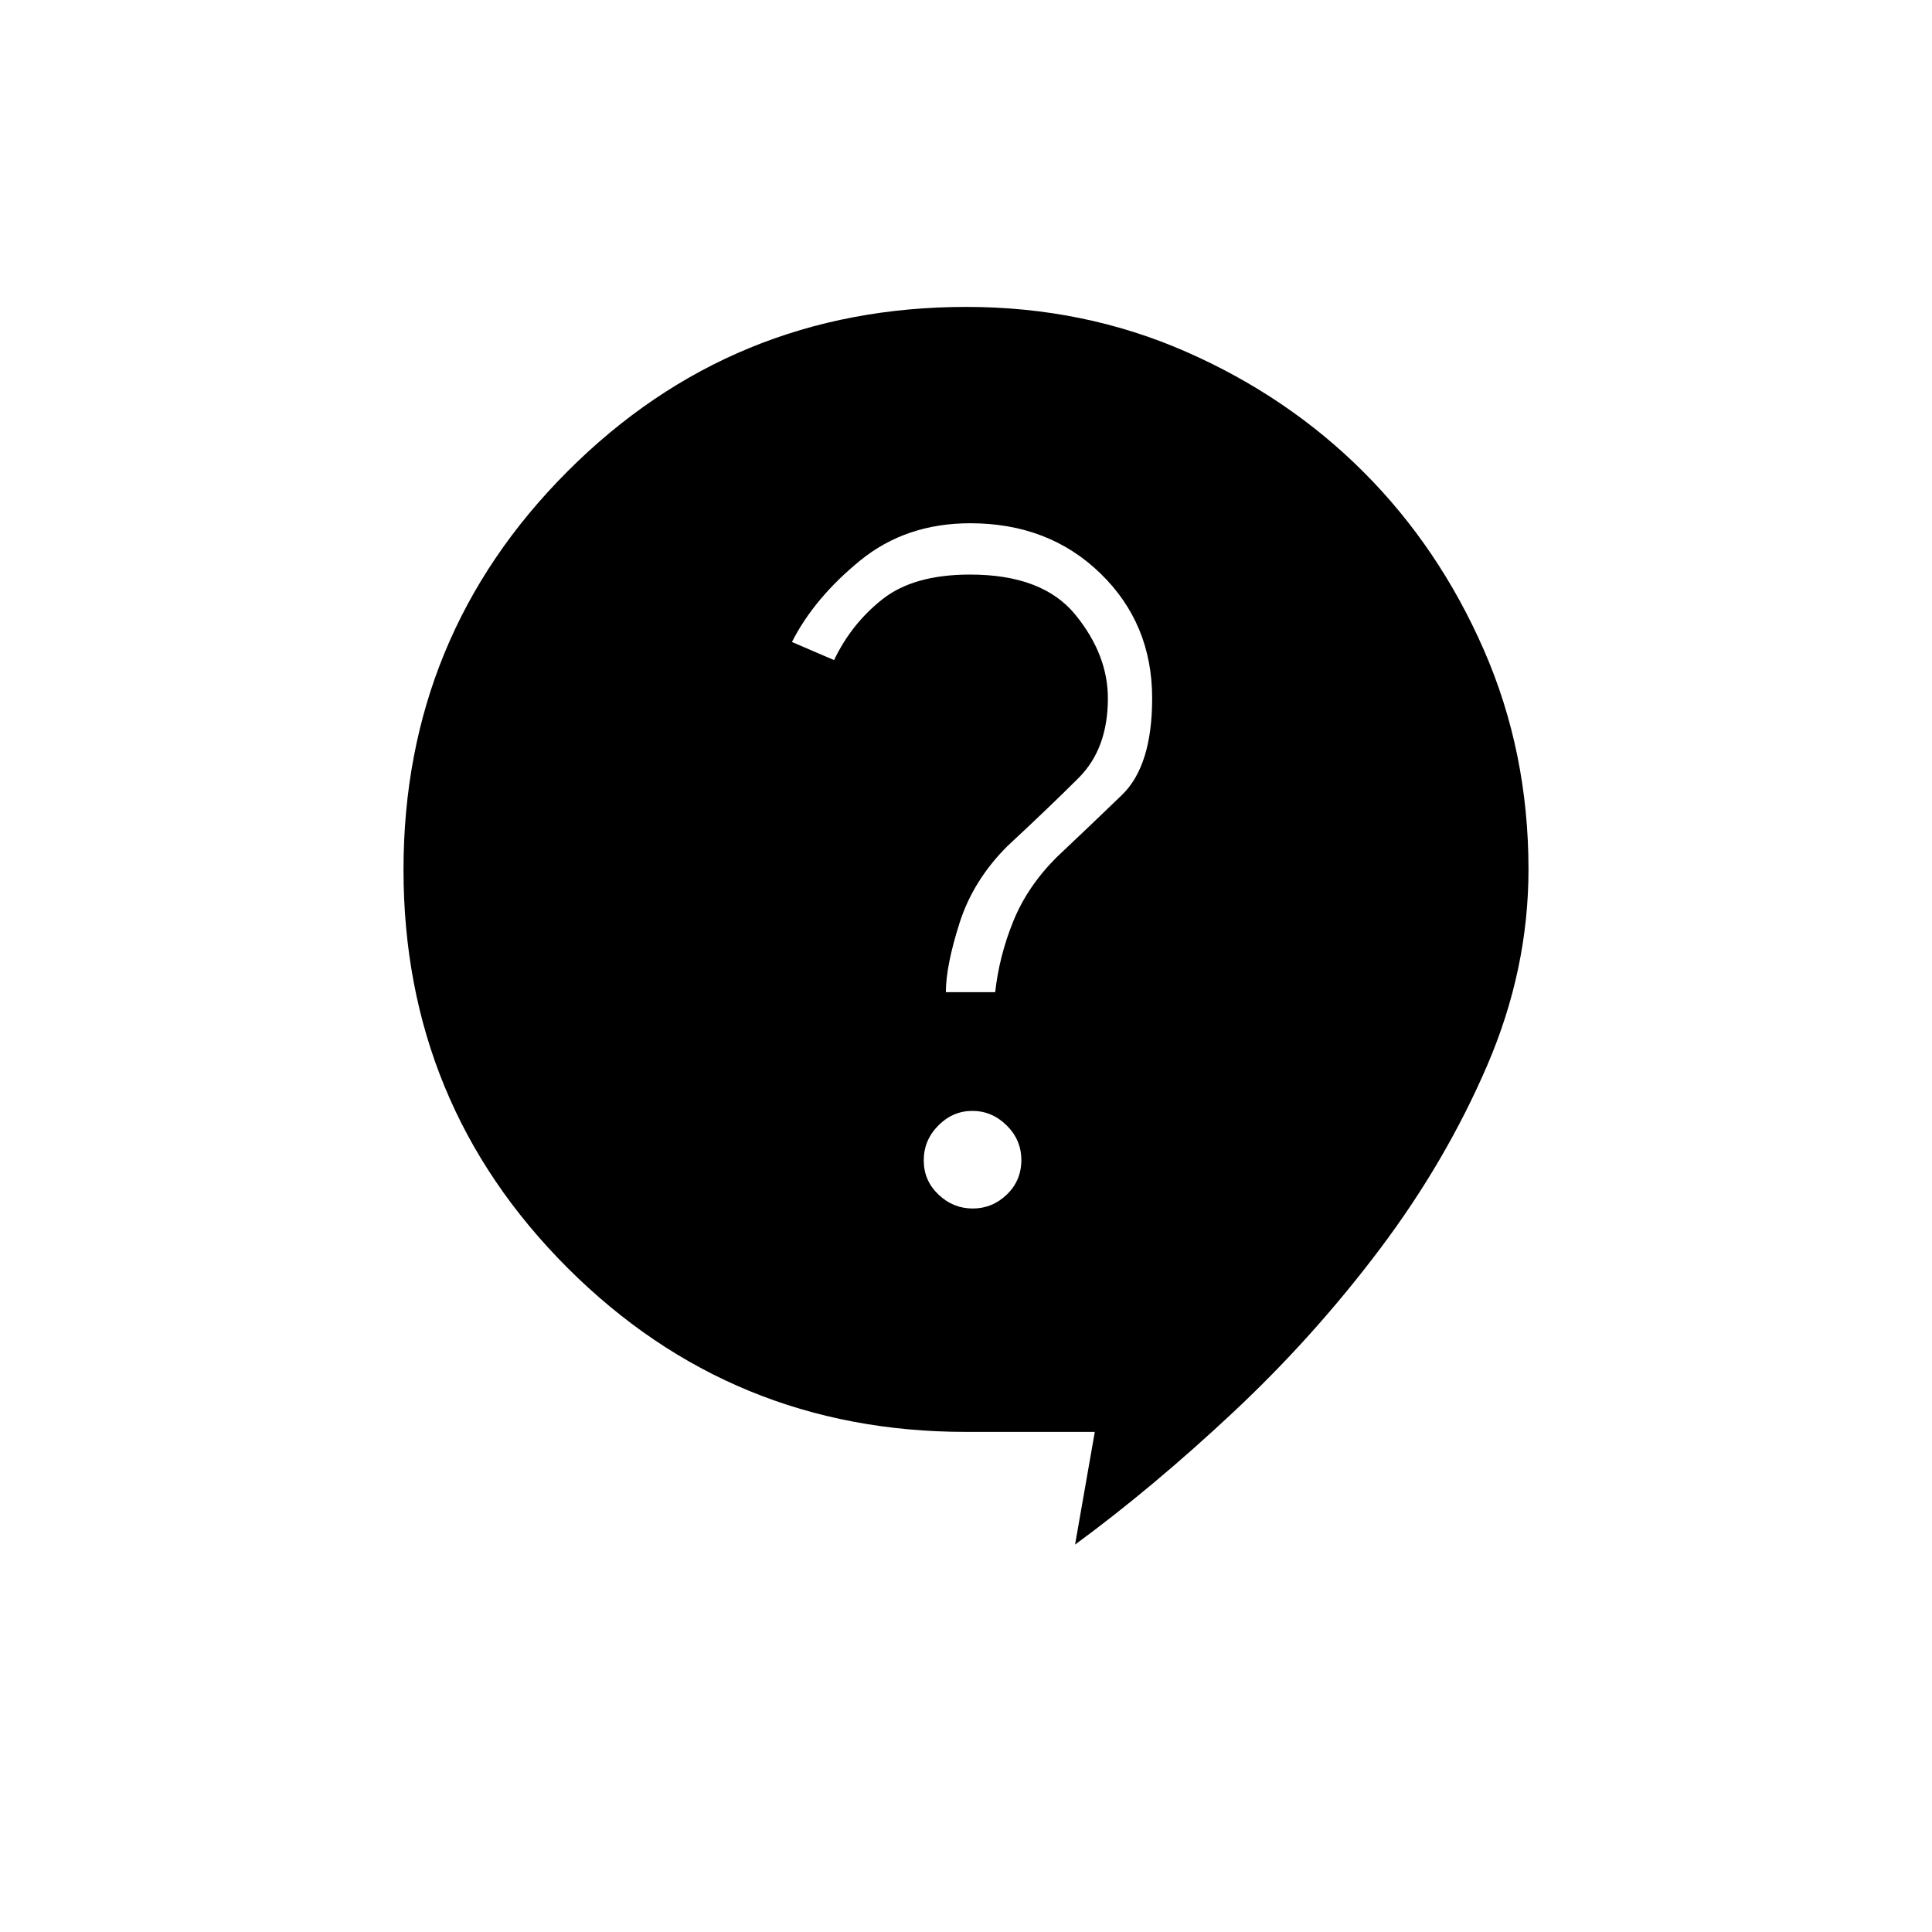 <svg xmlns="http://www.w3.org/2000/svg" height="20" viewBox="0 -960 960 960" width="20"><path d="m534.19-192.5 9.81-56h-64q-116.45 0-197.98-81.48-81.52-81.48-81.52-197.87t81.59-198.02q81.59-81.63 198.14-81.63 58.32 0 109.05 22.25Q640-763 677.5-725.5t59.75 88.28q22.25 50.78 22.25 109.19 0 49.74-20.5 97.39-20.5 47.64-53.32 91.24-32.81 43.59-72.75 81Q573-221 534.19-192.5Zm-50.85-167q9.75 0 16.95-6.94 7.21-6.94 7.21-17.15 0-10-7.29-17.2-7.3-7.21-17.05-7.21t-16.95 7.29q-7.21 7.3-7.21 17.3t7.29 16.95q7.3 6.96 17.05 6.96ZM470-467h24.5q2-18 9-35.25T525-534q17.5-16.5 32.5-31t15-48.05q0-37.05-25.68-62Q521.14-700 482.1-700q-31.98 0-54.71 18.54-22.72 18.54-33.89 40.46l20.95 9q8.55-18 24.04-30.25Q453.98-674.5 482-674.5q36 0 52.25 19.84Q550.5-634.81 550.5-613q0 25-14.5 39.5t-35.5 34q-17 17-23.75 38.25T470-467Z"/></svg>